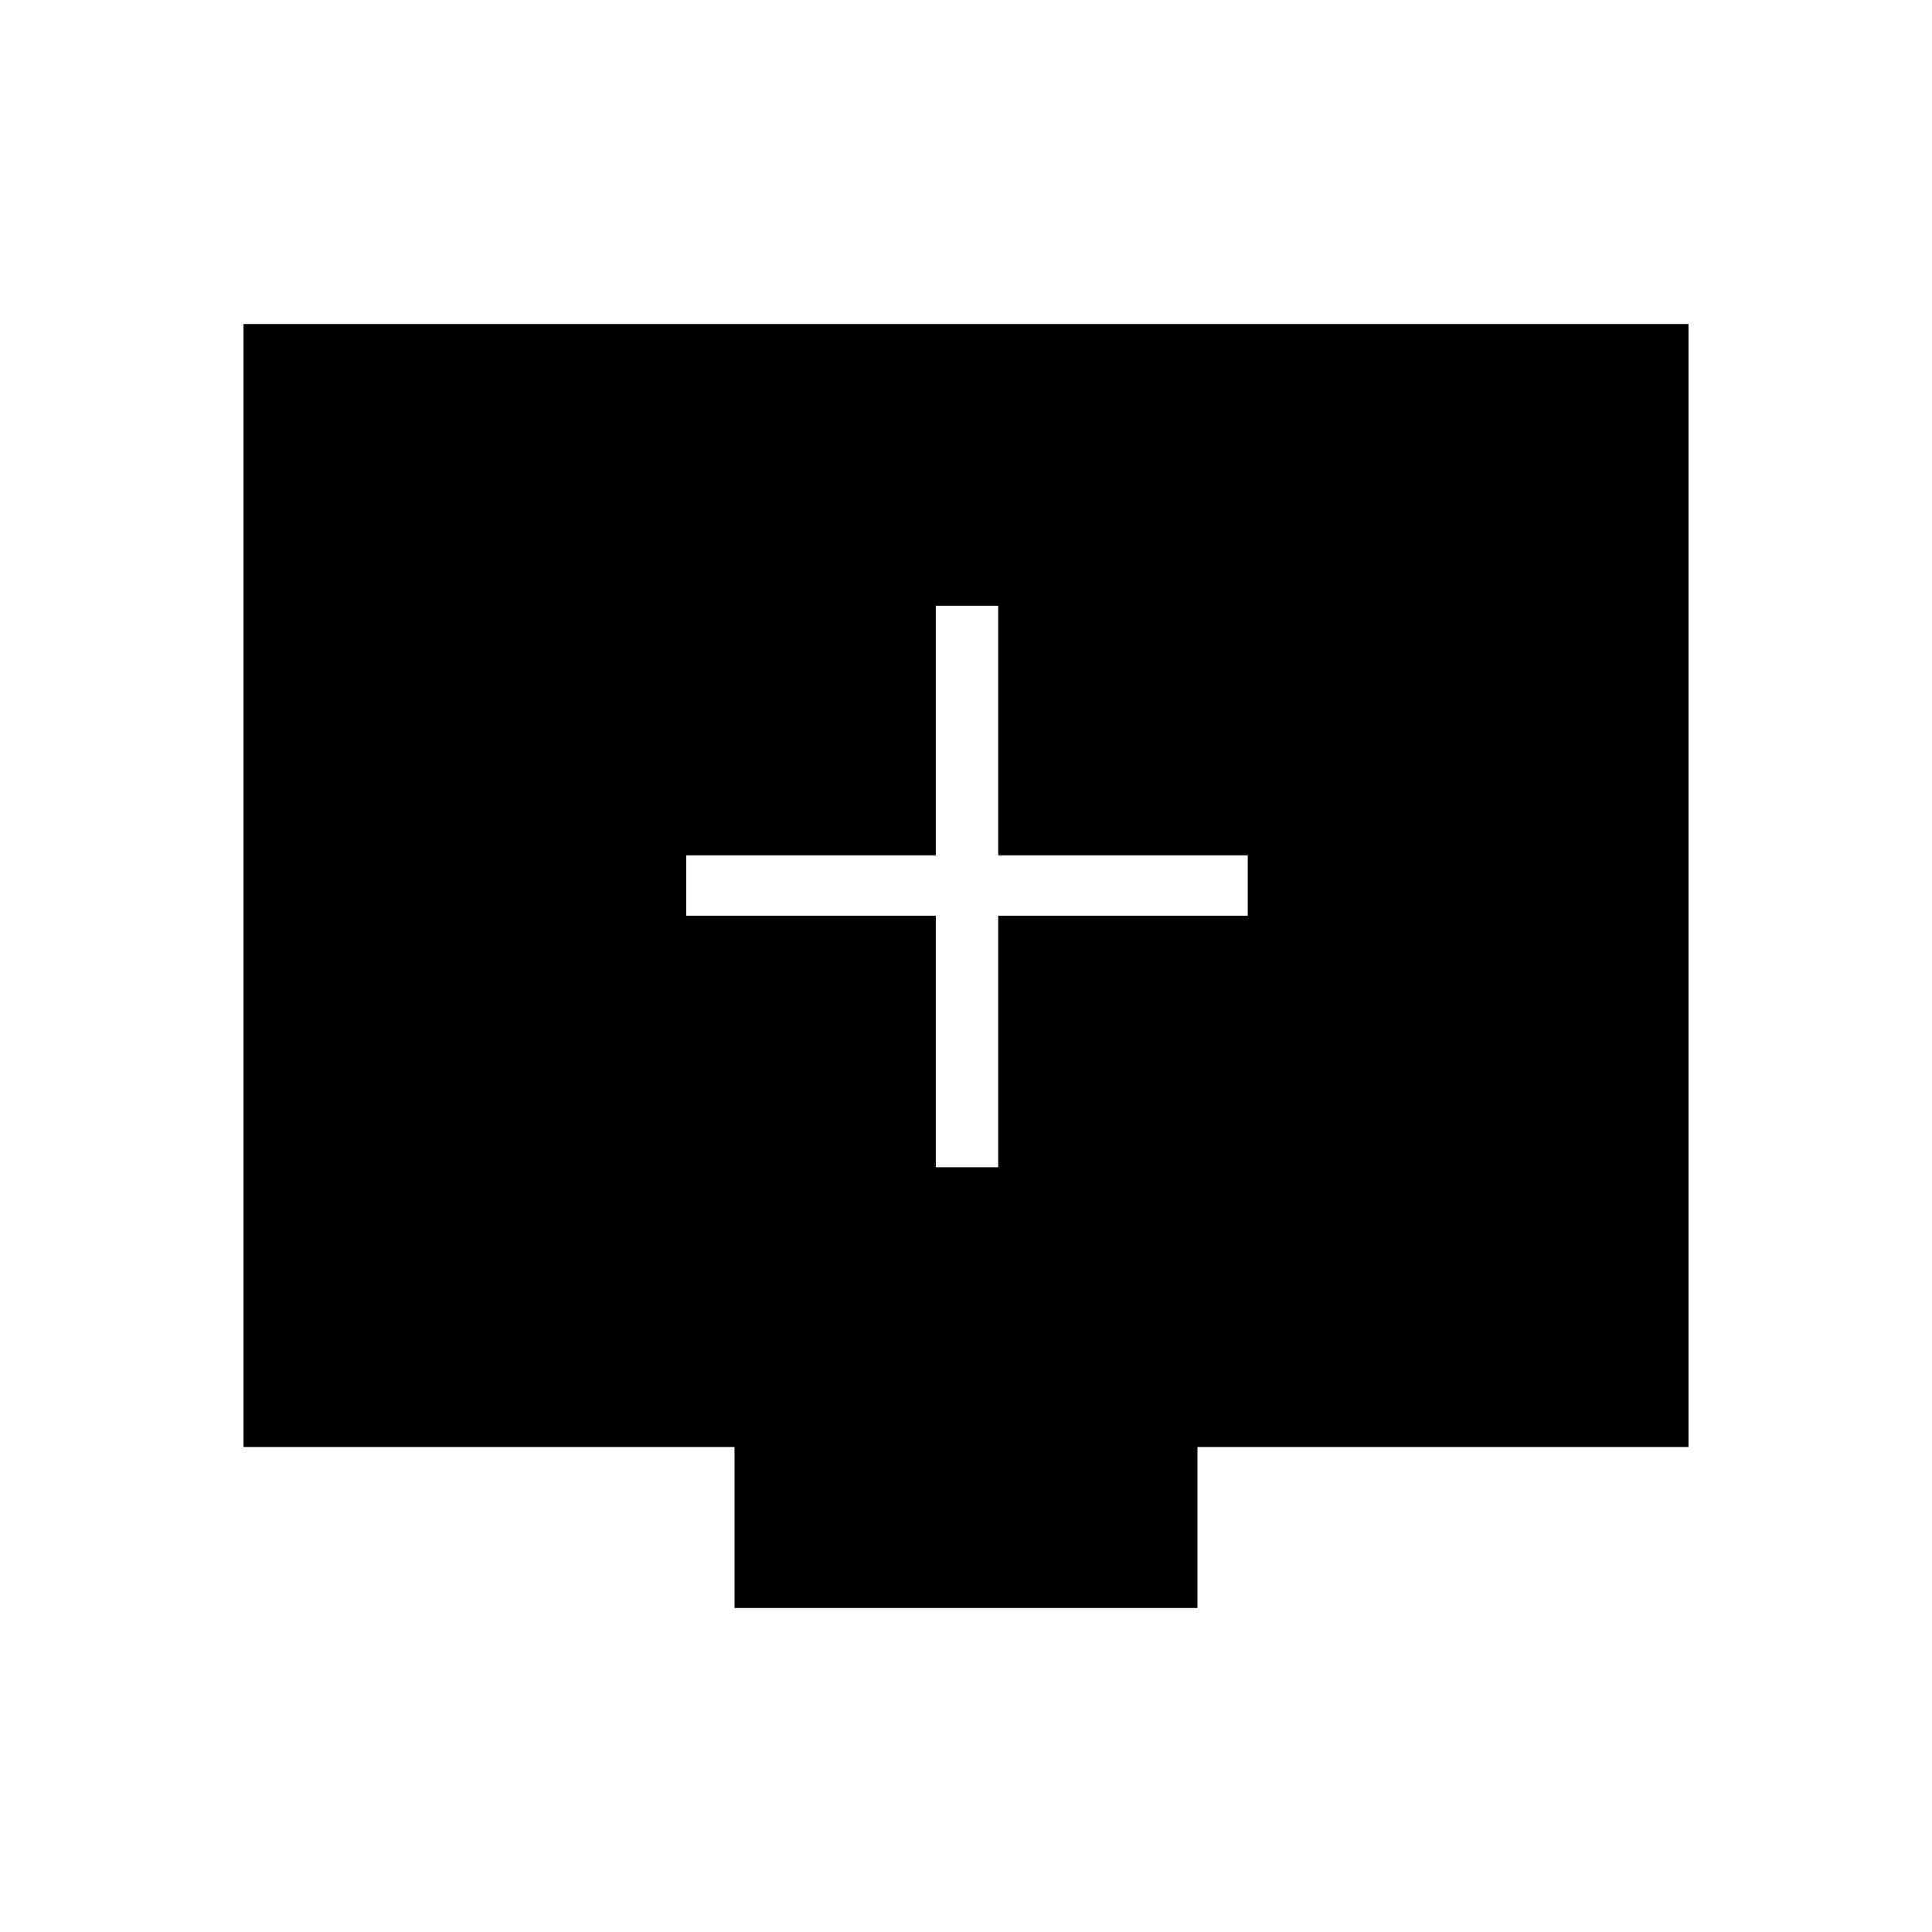 <svg xmlns="http://www.w3.org/2000/svg" height="48" width="48"><path d="M23.25 29H24.8V22.75H31V21.25H24.8V15.05H23.25V21.25H17.05V22.75H23.25ZM18.25 39.95V35.95H6.05V8.05H41.95V35.95H29.75V39.95Z"/></svg>